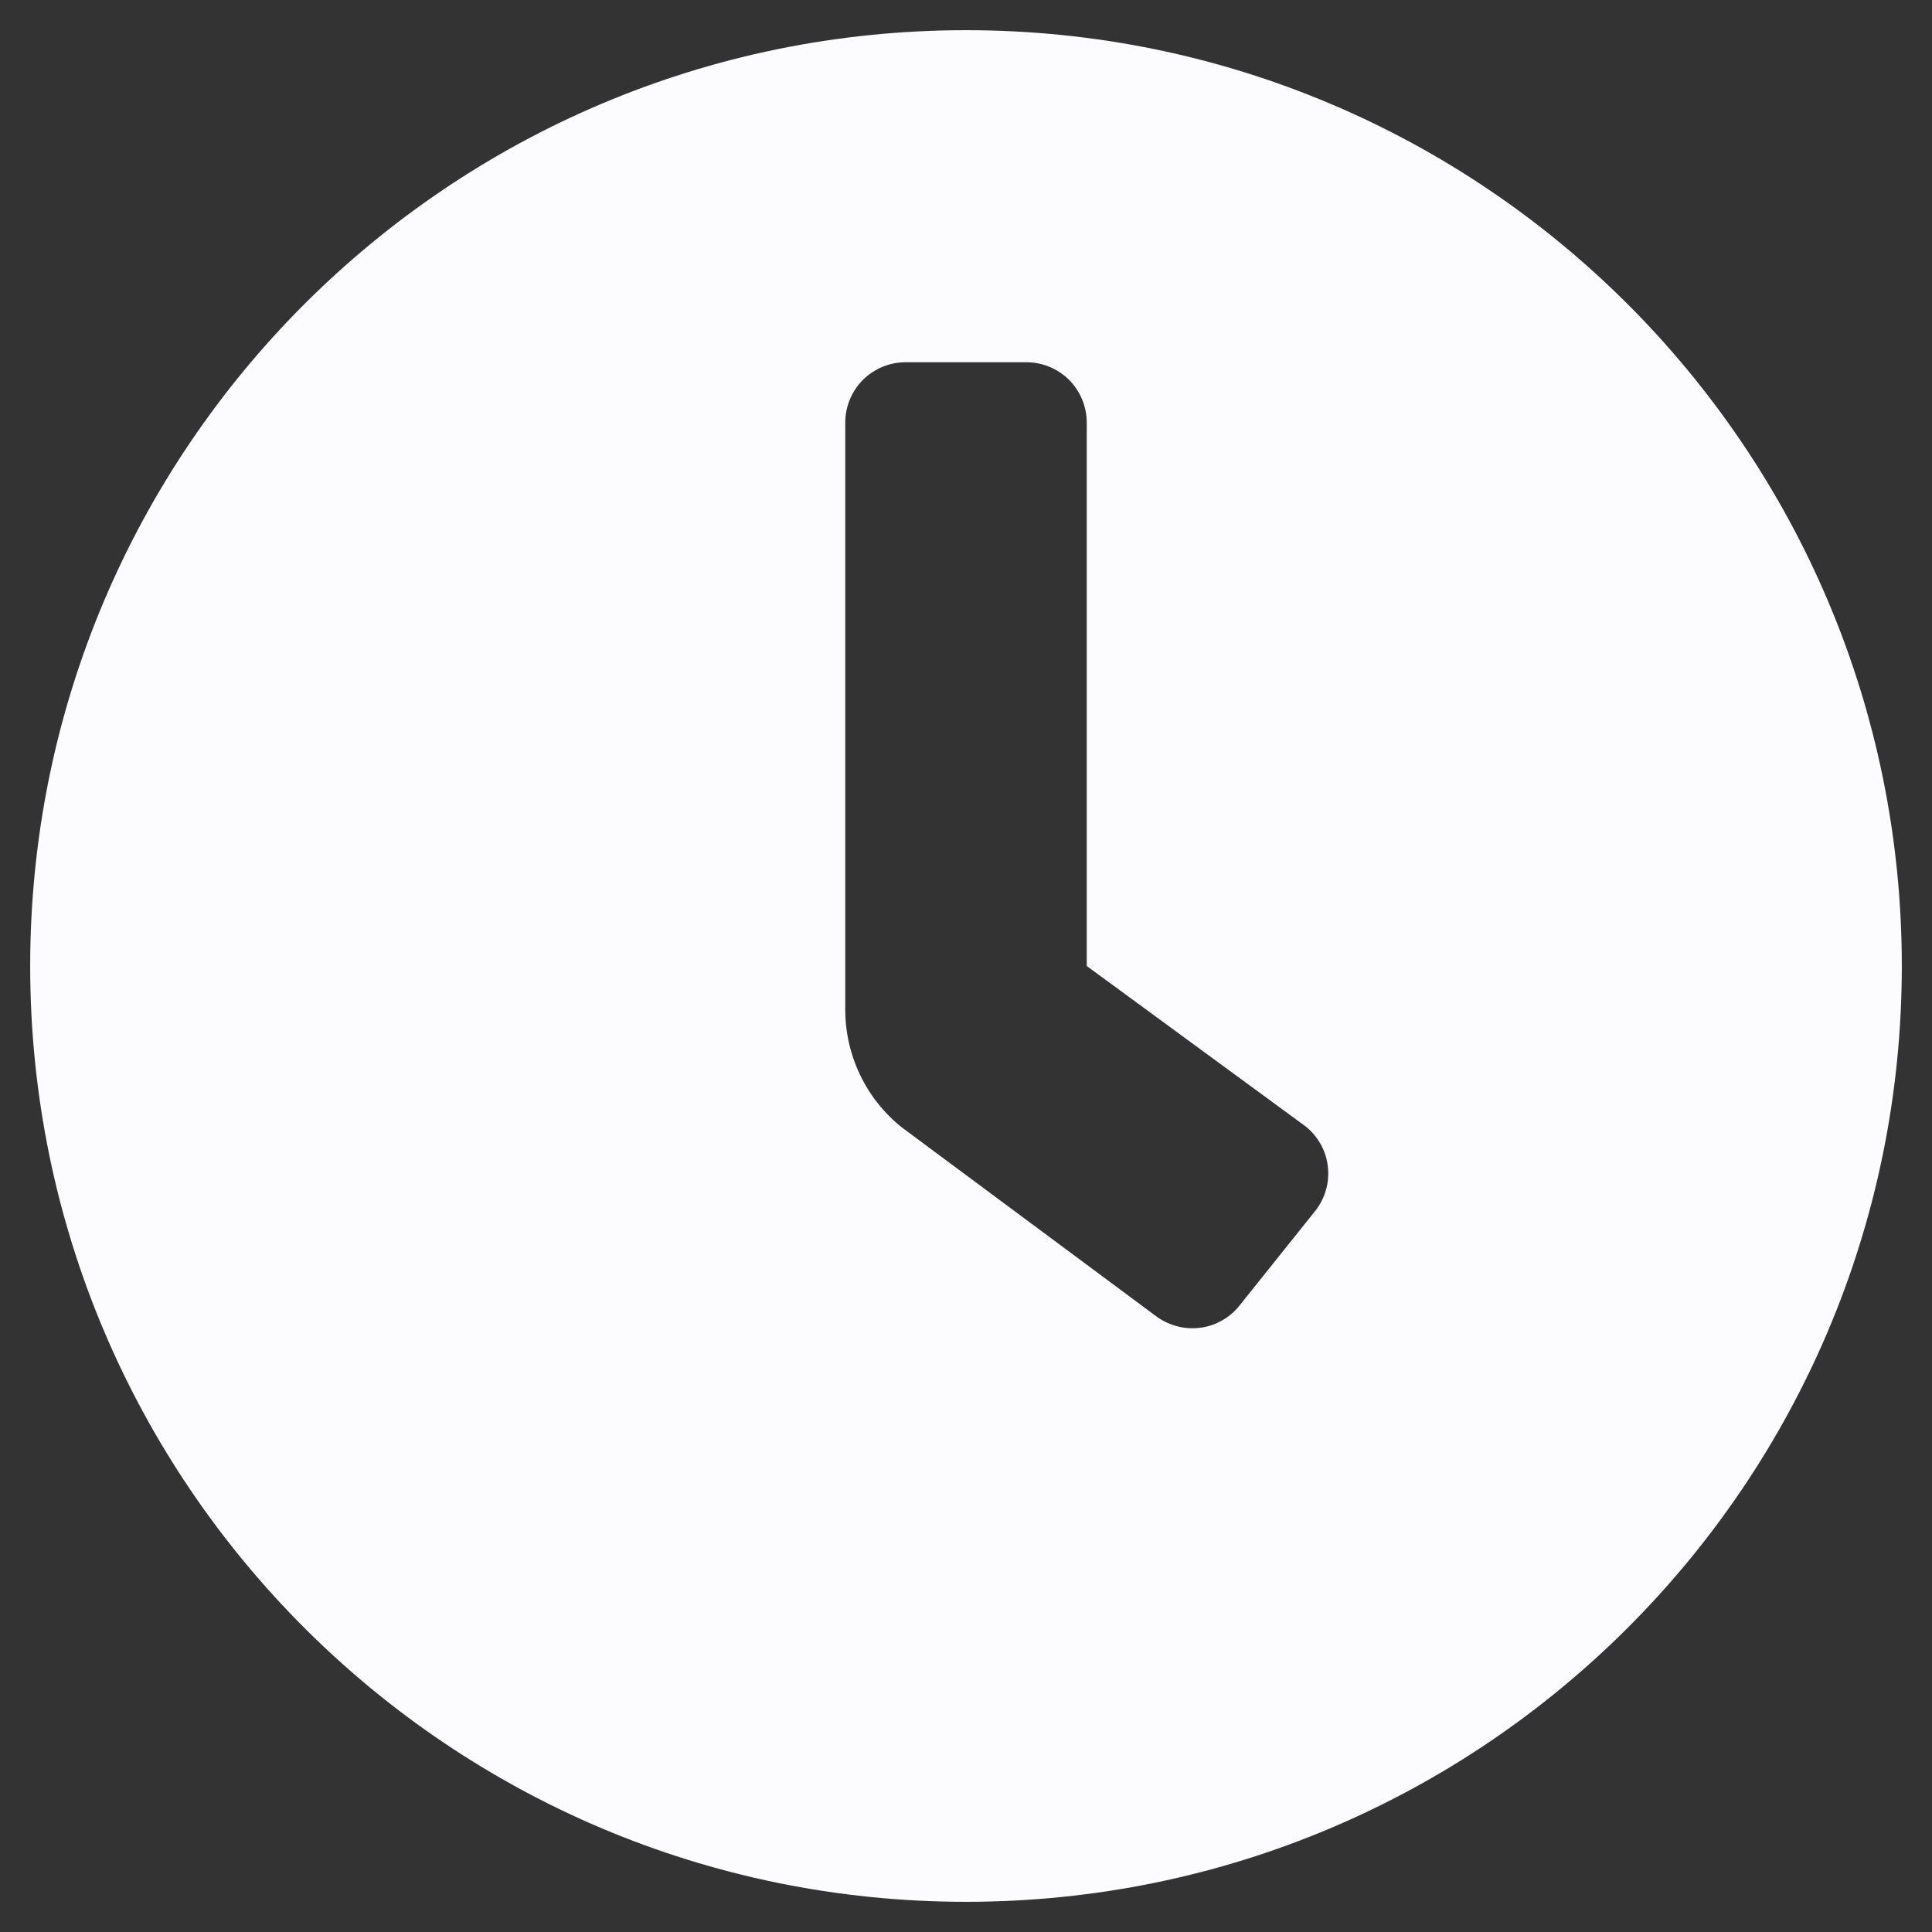 <svg width="16" height="16" viewBox="0 0 16 16" fill="none" xmlns="http://www.w3.org/2000/svg">
<rect x="0" y="0" width="16" height="16" fill="#333333" stroke="none"/>
<path d="M8 0.25C3.719 0.25 0.25 3.719 0.25 8C0.25 12.281 3.719 15.75 8 15.75C12.281 15.75 15.75 12.281 15.75 8C15.75 3.719 12.281 0.25 8 0.25ZM10.89 10.031L10.265 10.812C10.224 10.864 10.174 10.906 10.116 10.938C10.059 10.97 9.995 10.99 9.93 10.997C9.865 11.004 9.799 10.999 9.736 10.98C9.673 10.962 9.614 10.932 9.562 10.891L7.469 9.337C7.322 9.22 7.204 9.071 7.123 8.902C7.042 8.733 7 8.548 7 8.361V3.5C7 3.367 7.053 3.24 7.146 3.146C7.24 3.053 7.367 3 7.5 3H8.5C8.633 3 8.76 3.053 8.854 3.146C8.947 3.24 9 3.367 9 3.5V8L10.812 9.328C10.864 9.369 10.906 9.42 10.938 9.477C10.97 9.535 10.99 9.598 10.997 9.664C11.004 9.729 10.999 9.795 10.98 9.858C10.962 9.921 10.931 9.98 10.89 10.031Z" fill="#FCFCFE"/>
</svg>
